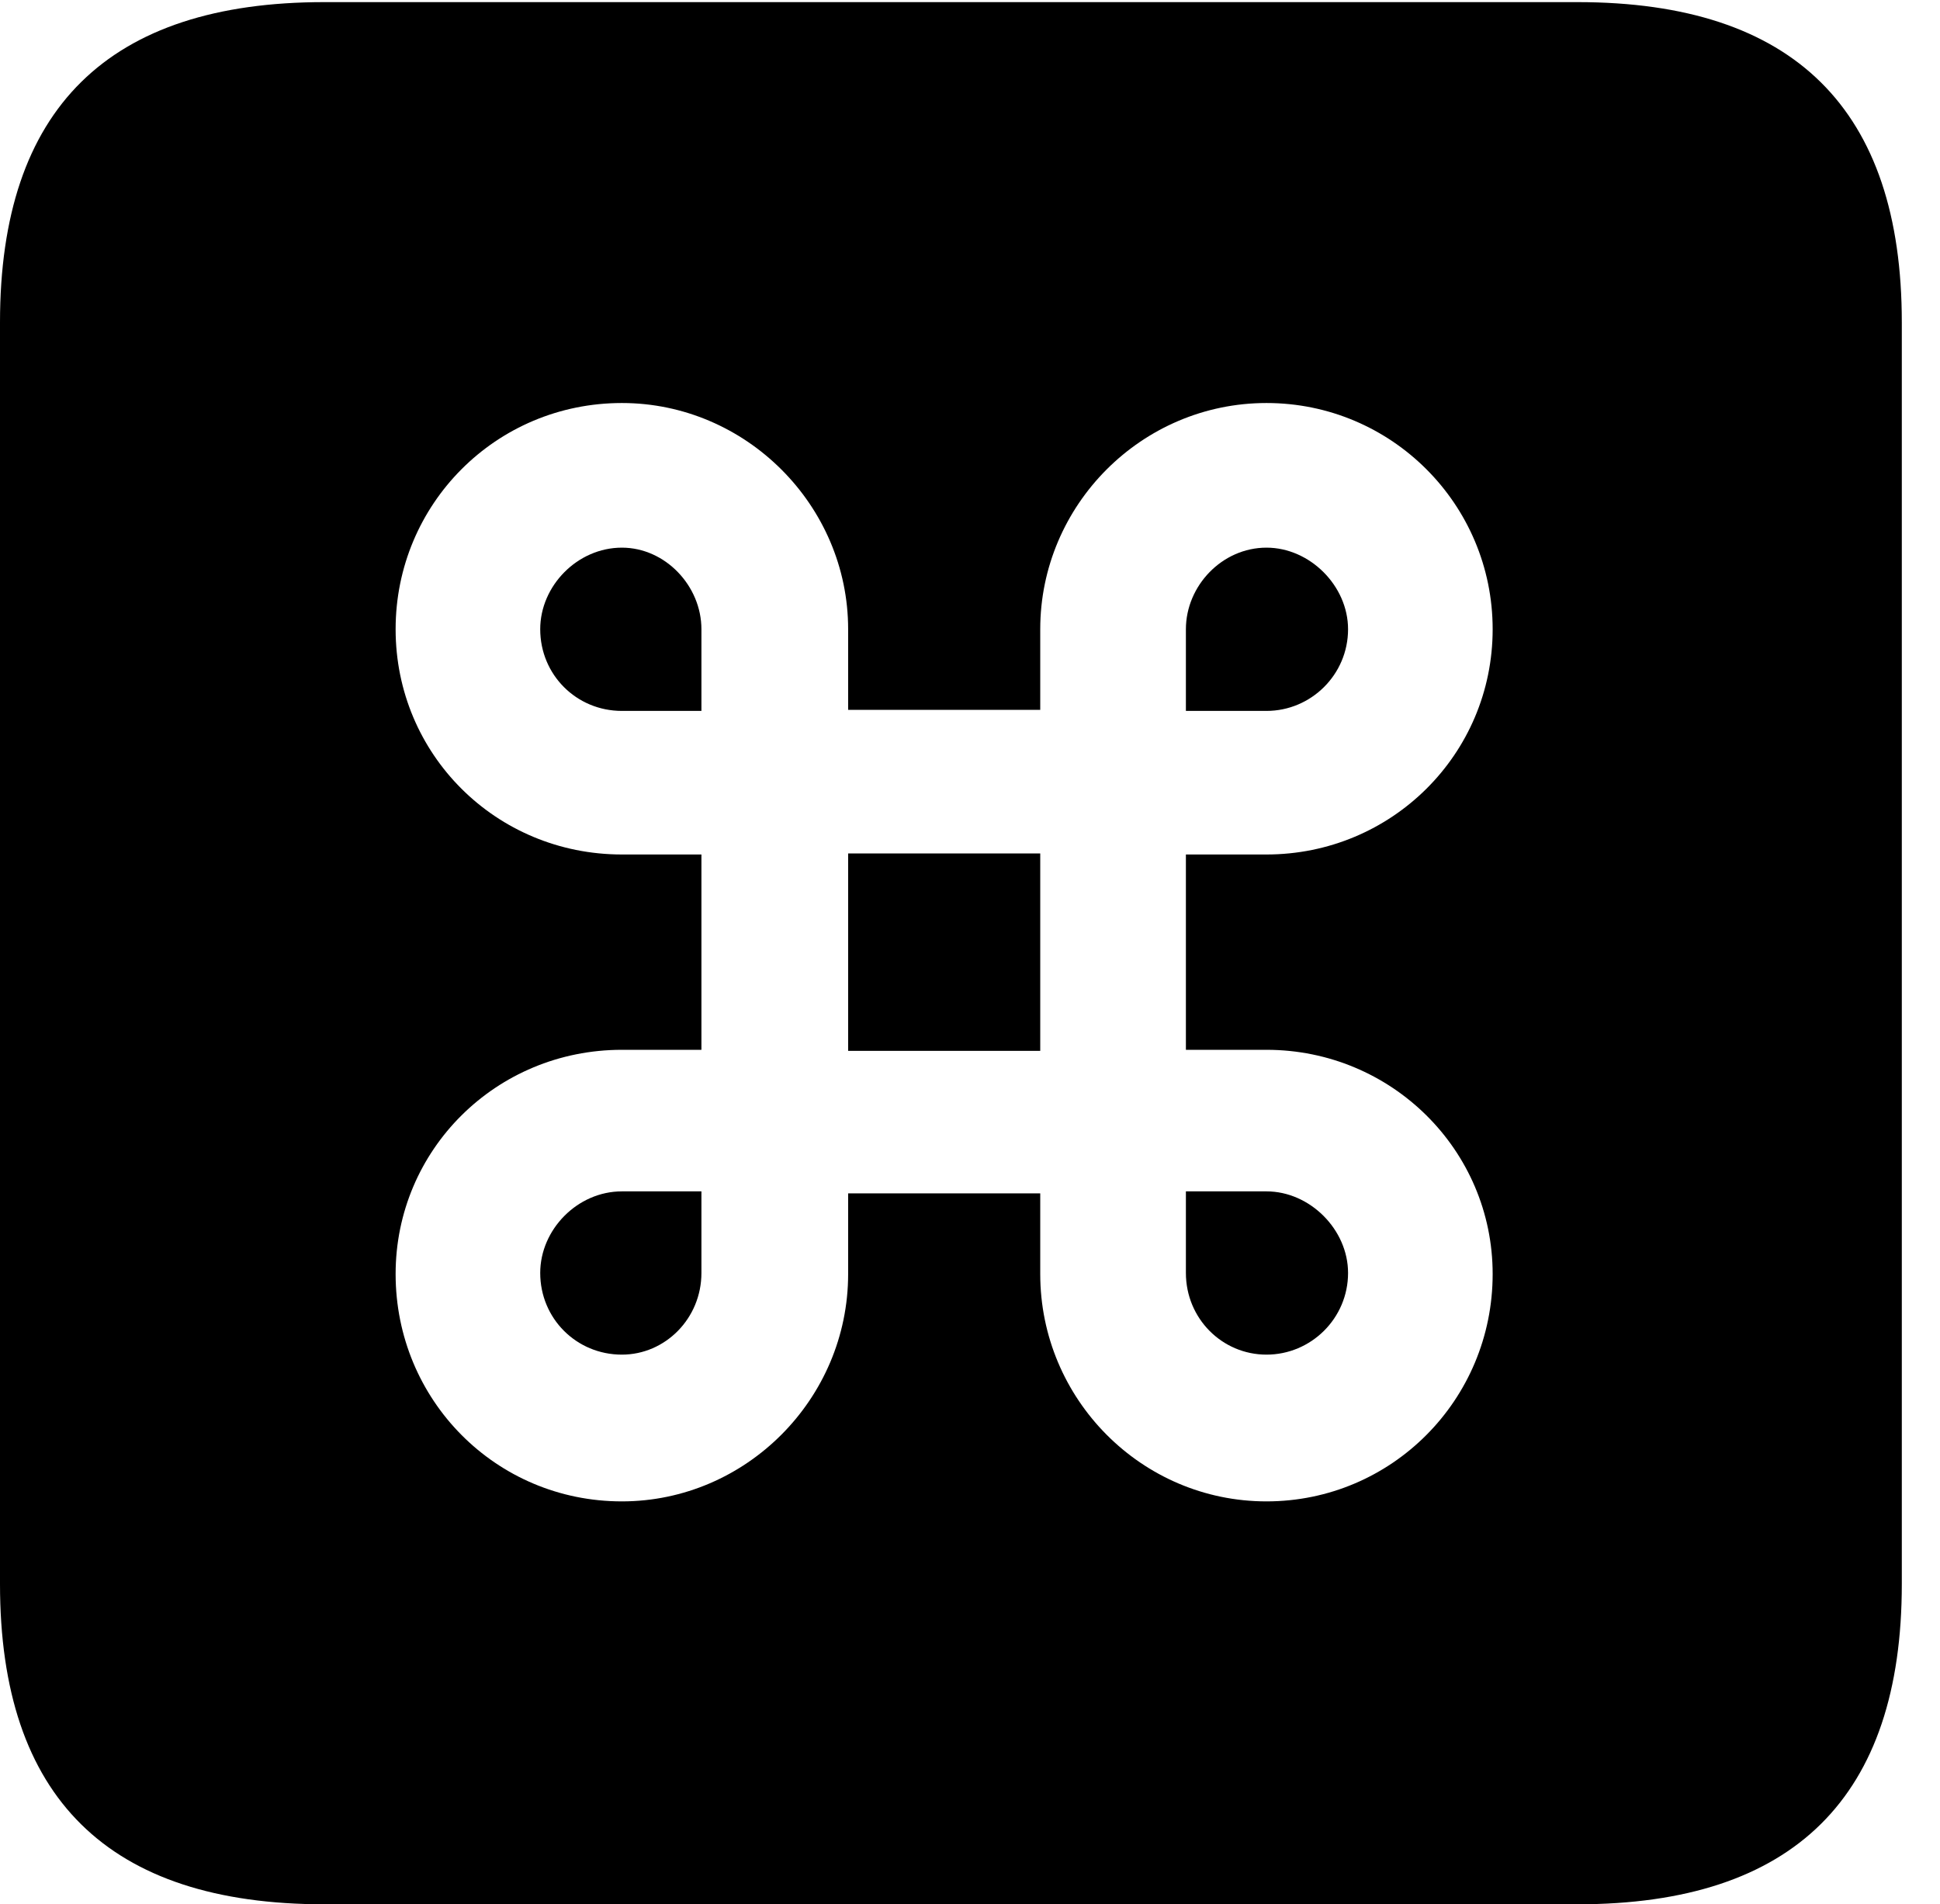 <svg version="1.1" xmlns="http://www.w3.org/2000/svg" xmlns:xlink="http://www.w3.org/1999/xlink" width="18.34" height="17.998" viewBox="0 0 18.34 17.998">
 <g>
  <rect height="17.998" opacity="0" width="18.34" x="0" y="0"/>
  <path d="M17.979 3.047L17.979 14.971C17.979 16.982 16.963 17.998 14.912 17.998L3.066 17.998C1.025 17.998 0 16.992 0 14.971L0 3.047C0 1.025 1.025 0.02 3.066 0.02L14.912 0.02C16.963 0.02 17.979 1.035 17.979 3.047ZM9.834 5.947L9.834 6.709L8.018 6.709L8.018 5.947C8.018 4.775 7.051 3.809 5.879 3.809C4.688 3.809 3.74 4.766 3.74 5.947C3.74 7.129 4.688 8.076 5.879 8.076L6.631 8.076L6.631 9.922L5.879 9.922C4.688 9.922 3.74 10.869 3.74 12.041C3.74 13.232 4.688 14.19 5.879 14.19C7.051 14.19 8.018 13.223 8.018 12.041L8.018 11.279L9.834 11.279L9.834 12.041C9.834 13.223 10.791 14.19 11.973 14.19C13.154 14.19 14.111 13.232 14.111 12.041C14.111 10.869 13.154 9.922 11.973 9.922L11.211 9.922L11.211 8.076L11.973 8.076C13.154 8.076 14.111 7.129 14.111 5.947C14.111 4.766 13.154 3.809 11.973 3.809C10.791 3.809 9.834 4.775 9.834 5.947ZM6.631 12.031C6.631 12.461 6.289 12.803 5.879 12.803C5.449 12.803 5.107 12.461 5.107 12.031C5.107 11.621 5.459 11.26 5.879 11.26L6.631 11.26ZM12.744 12.031C12.744 12.461 12.393 12.803 11.973 12.803C11.553 12.803 11.211 12.461 11.211 12.031L11.211 11.26L11.973 11.26C12.383 11.26 12.744 11.621 12.744 12.031ZM9.834 9.932L8.018 9.932L8.018 8.066L9.834 8.066ZM6.631 5.947L6.631 6.719L5.879 6.719C5.449 6.719 5.107 6.377 5.107 5.947C5.107 5.537 5.459 5.176 5.879 5.176C6.289 5.176 6.631 5.537 6.631 5.947ZM12.744 5.947C12.744 6.377 12.393 6.719 11.973 6.719L11.211 6.719L11.211 5.947C11.211 5.537 11.553 5.176 11.973 5.176C12.383 5.176 12.744 5.537 12.744 5.947Z" fill="currentColor"/>
 </g>
</svg>
